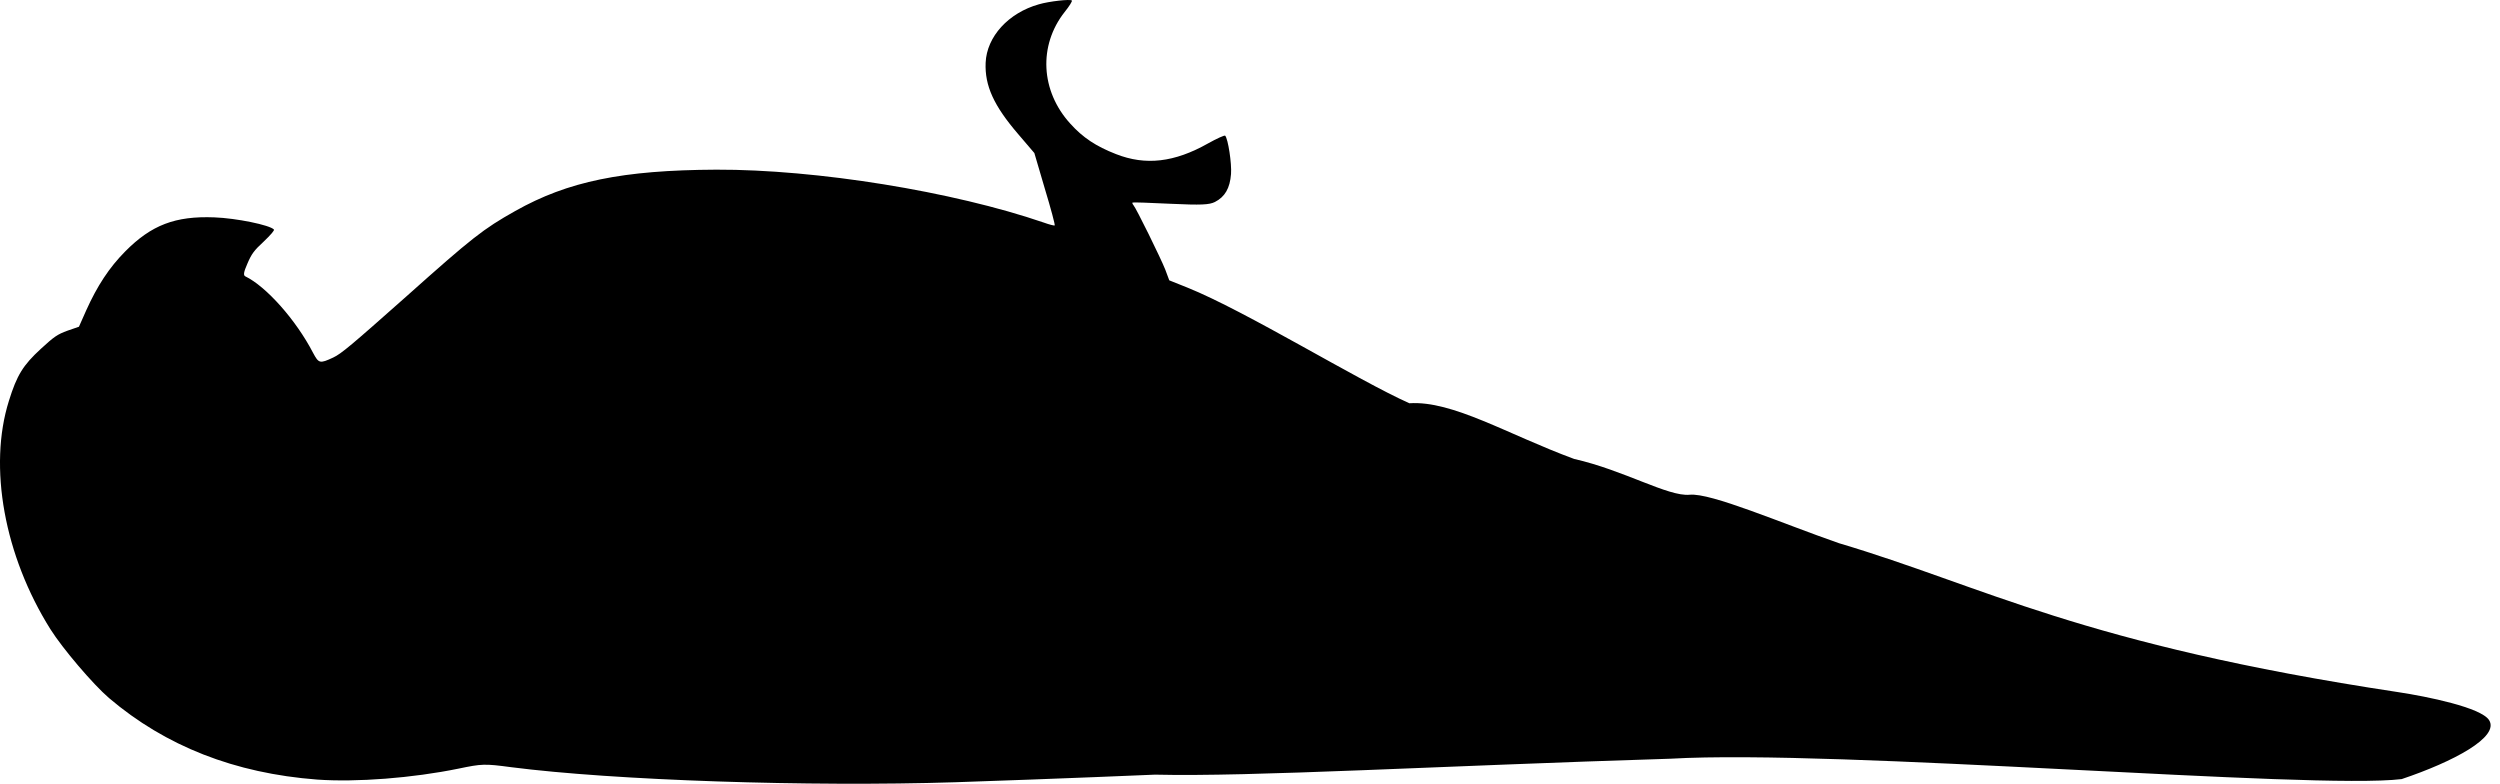 <?xml version="1.0" encoding="UTF-8" standalone="no"?>
<svg
   version="1.0"
   width="1397.155pt"
   height="438.009pt"
   viewBox="0 0 1397.155 438.009"
   preserveAspectRatio="xMidYMid"
   id="svg1"
   sodipodi:docname="parrot.svg"
   inkscape:version="1.3.2 (091e20ef0f, 2023-11-25)"
   xmlns:inkscape="http://www.inkscape.org/namespaces/inkscape"
   xmlns:sodipodi="http://sodipodi.sourceforge.net/DTD/sodipodi-0.dtd"
   xmlns="http://www.w3.org/2000/svg"
   xmlns:svg="http://www.w3.org/2000/svg">
  <defs
     id="defs1" />
  <sodipodi:namedview
     id="namedview1"
     pagecolor="#ffffff"
     bordercolor="#000000"
     borderopacity="0.25"
     inkscape:showpageshadow="2"
     inkscape:pageopacity="0.0"
     inkscape:pagecheckerboard="0"
     inkscape:deskcolor="#d1d1d1"
     inkscape:document-units="pt"
     inkscape:zoom="5.0319335"
     inkscape:cx="1232.8263"
     inkscape:cy="513.71903"
     inkscape:window-width="1920"
     inkscape:window-height="1048"
     inkscape:window-x="0"
     inkscape:window-y="32"
     inkscape:window-maximized="1"
     inkscape:current-layer="g1" />
  <g
     transform="matrix(0.1,0,0,-0.1,6.657,851.88)"
     fill="#000000"
     stroke="none"
     id="g1">
    <path
       d="M 542.722,4617.71 C 858.983,4348.779 1245.342,4197.188 1705.3,4162.078 c 220.855,-15.752 533.999,8.457 791.029,61.235 129.958,27.036 145.56,27.788 292.642,8.093 575.791,-74.002 1665.588,-110.388 2483.435,-84.264 587.554,19.629 1115.822,42.431 1115.822,42.431 537.053,-13.045 1581.185,48.856 2881.752,89.118 930.538,53.702 3588.912,-174.034 4085.561,-113.932 290.461,97.785 548.773,235.503 488.267,329.784 -45.095,70.268 -344.349,131.459 -508.657,156.283 -1772.281,267.758 -2312.93,591.256 -3124.582,832.293 -321.528,111.764 -715.256,282.666 -834.663,270.753 -120.084,-11.177 -366.995,137.282 -645.279,200.099 -371.796,137.028 -678.524,327.088 -920.54,311.182 -284.095,125.863 -914.079,515.188 -1241.138,646.567 l -100.908,40.382 -22.235,59.687 c -24.265,61.897 -163.009,344.519 -178.567,361.458 -4.735,5.155 -6.585,11.604 -4.375,13.633 2.209,2.029 97.613,-1.316 212.737,-6.914 171.642,-7.999 215.623,-5.621 247.428,10.014 56.425,28.744 83.959,77.116 90.146,156.121 4.61,58.547 -16.413,196.743 -32.648,214.418 -3.382,3.682 -46.671,-15.711 -95.971,-43.342 -187.807,-105.969 -348.55,-124.619 -514.229,-59.546 -112.091,43.688 -185.056,92.083 -255.348,170.09 -166.349,182.587 -178.888,437.2 -31.521,624.154 25.4,31.477 43.616,60.429 40.234,64.111 -8.117,8.838 -127.585,-4.489 -184.206,-21.192 -170.481,-47.962 -291.487,-180.832 -297.67,-326.365 -5.462,-128.577 45.697,-240.451 181.245,-398.374 l 91.022,-106.49 58.742,-199.956 c 33.528,-110.417 57.945,-202.046 54.999,-204.751 -2.209,-2.029 -30.228,4.823 -60.893,16.034 -509.24,174.505 -1269.799,297.405 -1830.404,295.741 -524.544,-2.488 -829.418,-65.266 -1123.807,-231.112 -179.09,-100.677 -239.857,-148.346 -609.887,-478.714 -307.429,-272.869 -361.748,-318.688 -407.246,-340.111 -75.093,-35.028 -80.685,-33.375 -112.811,26.732 -94.845,183.088 -261.69,370.651 -378.893,427.295 -11.063,6.132 -8.93,23.027 12.215,70.963 22.798,53.528 37.092,73.445 90.855,122.827 39.093,37.265 61.428,63.211 57.369,67.63 -23,25.04 -210.337,63.431 -332.586,67.917 -218.329,8.567 -352.133,-42.369 -498.557,-190.437 -89.474,-90.329 -156.085,-192.246 -217.808,-329.049 l -40.698,-91.693 -63.926,-22.055 C 253.944,6649.88 237.185,6638.56 162.064,6569.562 61.903,6477.563 27.681,6421.69 -16.591,6279.19 -132.755,5910.436 -42.757,5413.315 215.103,5002.485 283.398,4894.13 453.265,4694.408 542.722,4617.71 Z"
       id="path1"
       sodipodi:nodetypes="ccccccccsscccccccsscccsccccscscccscccccccccccccccsccc" />
    <g
       id="g2"
       transform="rotate(15.539,9304.47,7254.132)"
       style="fill:#333333">
      <g
         id="g3" />
    </g>
  </g>
</svg>
